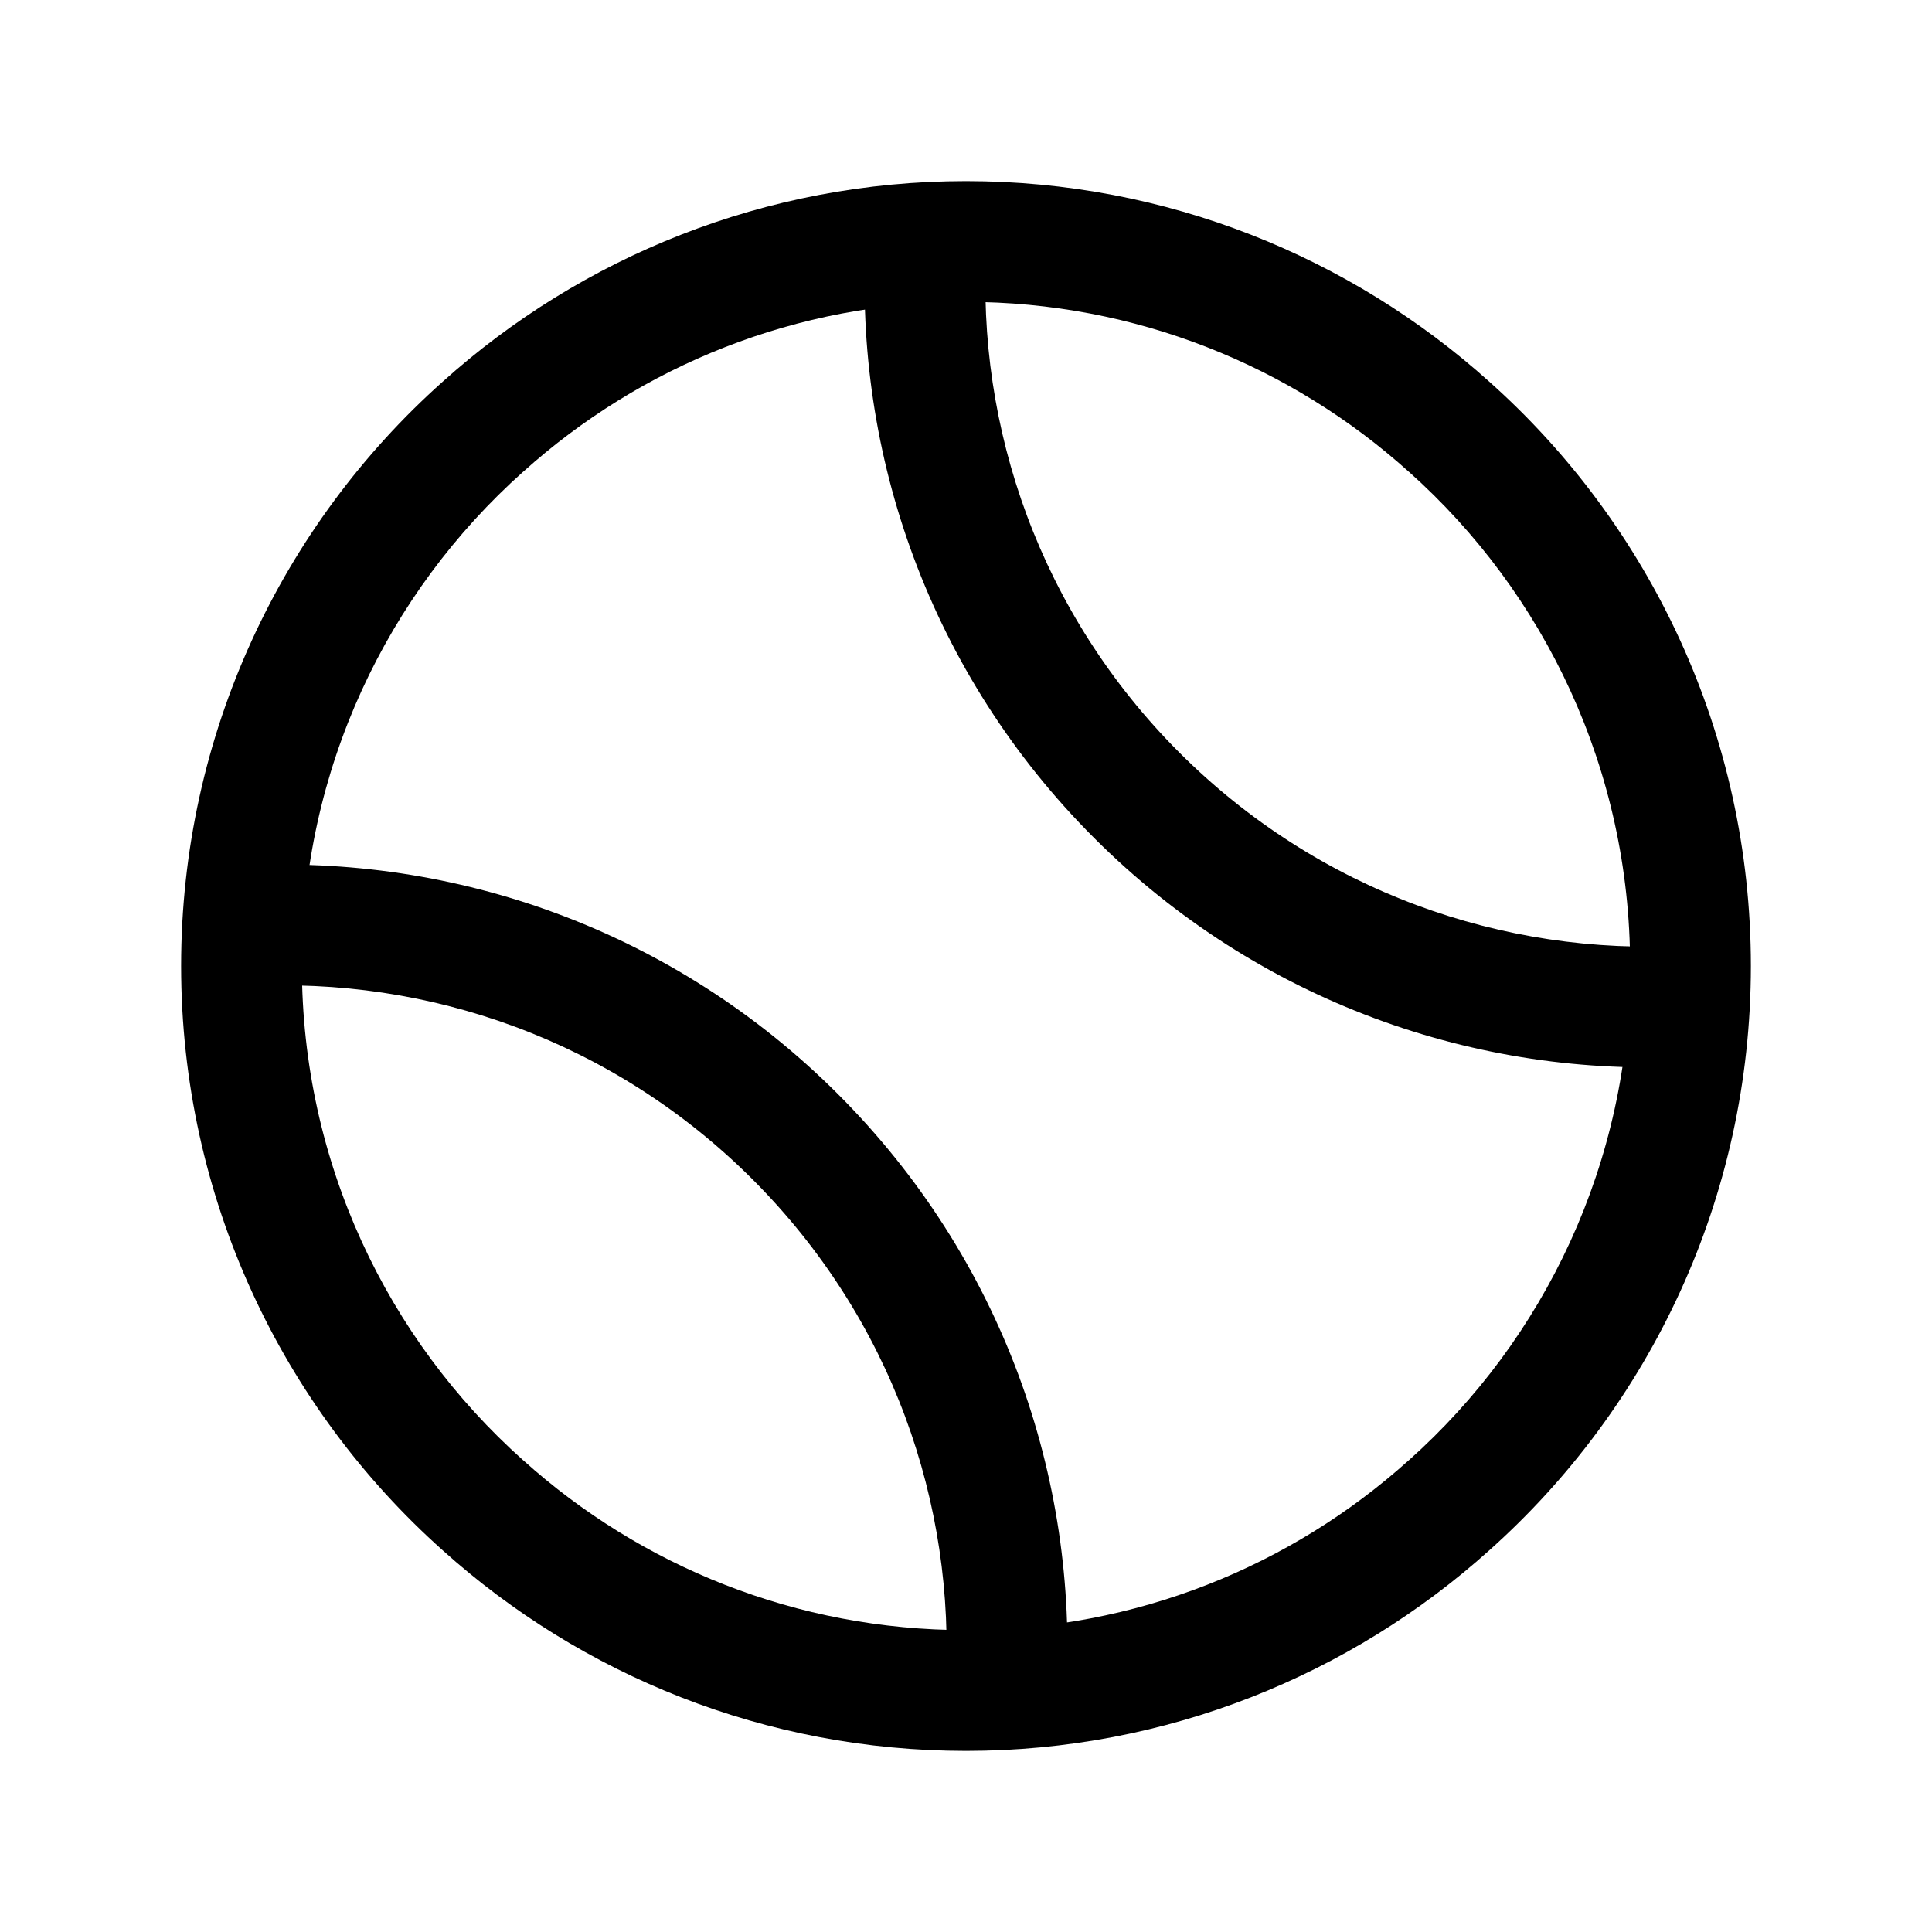 <svg width="24" height="24" viewBox="0 0 24 24" fill="none" xmlns="http://www.w3.org/2000/svg">
<path fill-rule="evenodd" clip-rule="evenodd" d="M12 3.75C9.892 3.75 7.959 4.547 6.502 5.858L6.499 5.86C4.813 7.363 3.75 9.562 3.75 12C3.75 14.438 4.813 16.637 6.499 18.14L6.502 18.142C7.959 19.453 9.892 20.25 12 20.25C14.108 20.25 16.041 19.453 17.498 18.142L17.501 18.14C19.187 16.637 20.25 14.438 20.25 12C20.25 9.562 19.187 7.363 17.501 5.86L17.498 5.858C16.041 4.547 14.108 3.75 12 3.75ZM5.5 4.741C7.222 3.193 9.509 2.25 12 2.25C14.491 2.25 16.778 3.193 18.5 4.741C20.493 6.518 21.75 9.119 21.75 12C21.75 14.881 20.493 17.482 18.5 19.259C16.778 20.807 14.491 21.75 12 21.75C9.509 21.75 7.222 20.807 5.5 19.259C3.507 17.482 2.25 14.881 2.25 12C2.25 9.119 3.507 6.518 5.5 4.741Z" fill="black"/>
<path fill-rule="evenodd" clip-rule="evenodd" d="M9.349 14.651C7.625 12.927 5.319 12.124 3.063 12.254C2.649 12.277 2.295 11.961 2.271 11.548C2.248 11.134 2.564 10.78 2.977 10.756C5.643 10.604 8.371 11.553 10.409 13.591C12.447 15.629 13.398 18.357 13.244 21.023C13.22 21.437 12.865 21.753 12.452 21.729C12.038 21.705 11.722 21.35 11.746 20.937C11.876 18.681 11.073 16.375 9.349 14.651Z" fill="black"/>
<path fill-rule="evenodd" clip-rule="evenodd" d="M11.548 2.271C11.962 2.295 12.278 2.65 12.254 3.063C12.124 5.319 12.927 7.625 14.651 9.349C16.375 11.073 18.681 11.876 20.937 11.746C21.351 11.723 21.705 12.039 21.729 12.452C21.753 12.866 21.436 13.22 21.023 13.244C18.357 13.396 15.629 12.447 13.591 10.409C11.553 8.371 10.602 5.643 10.756 2.977C10.78 2.563 11.135 2.247 11.548 2.271Z" fill="black"/>
</svg>
